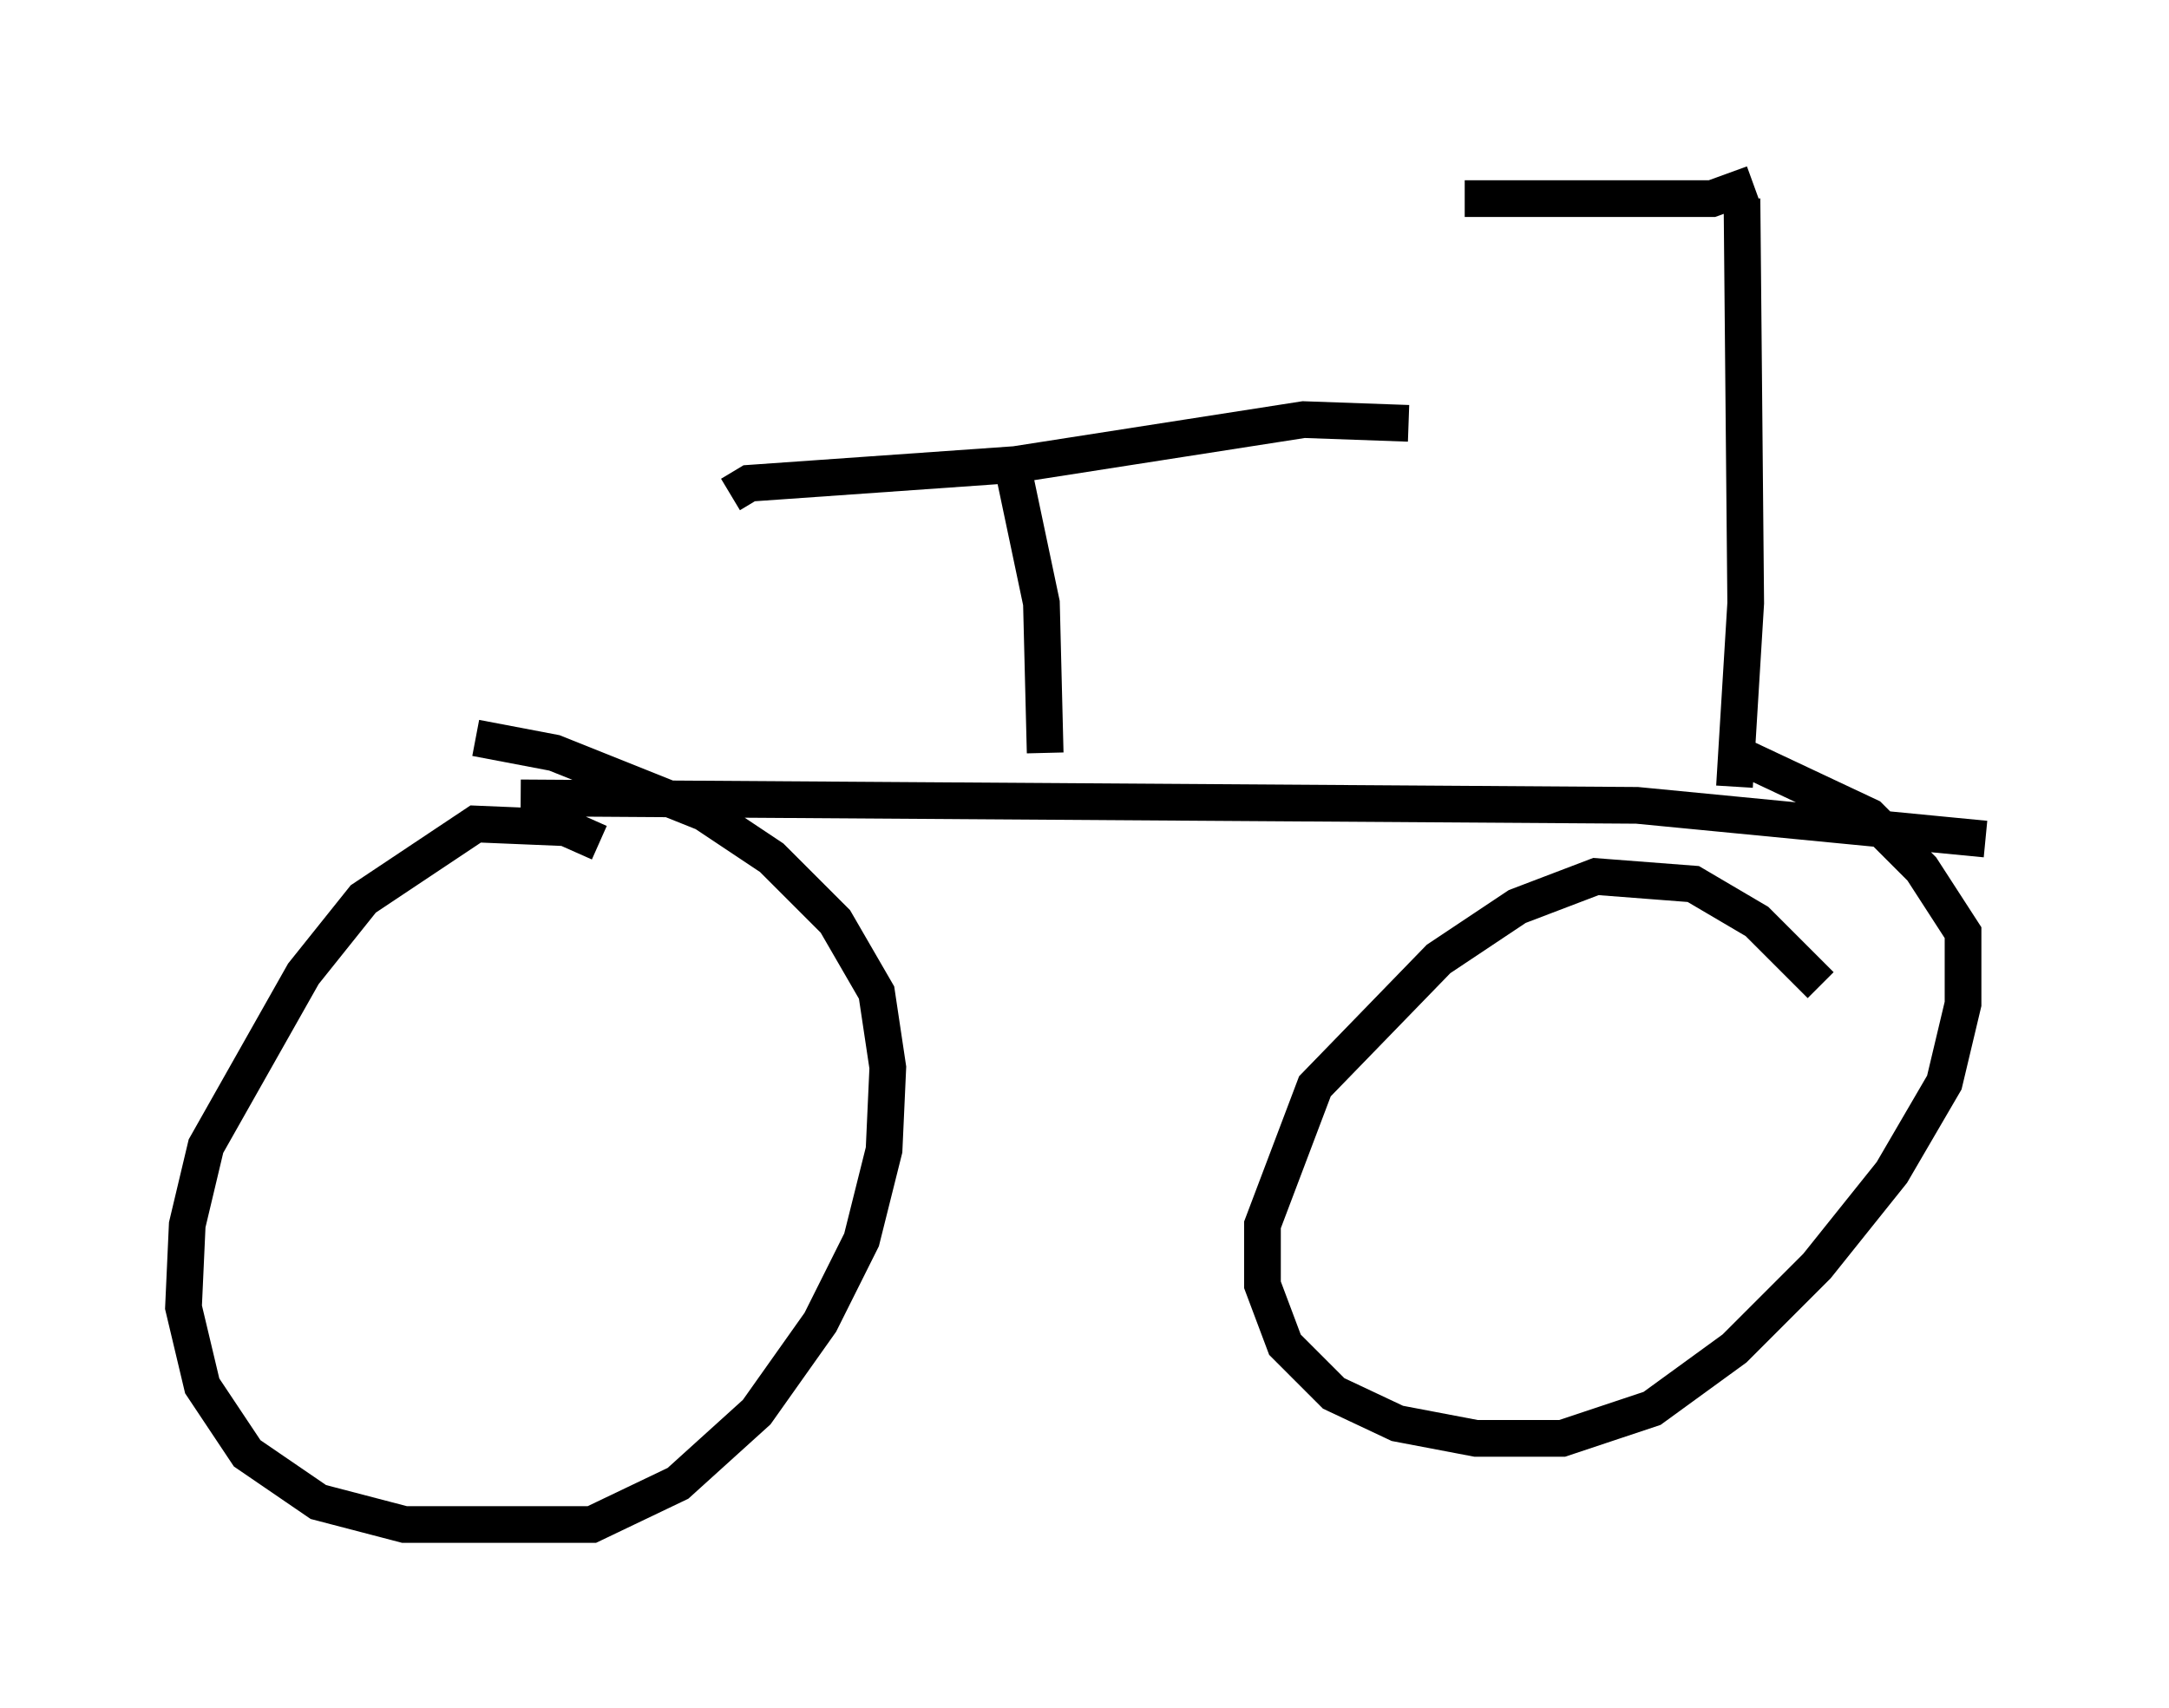 <?xml version="1.0" encoding="utf-8" ?>
<svg baseProfile="full" height="46.546" version="1.1" width="59.103" xmlns="http://www.w3.org/2000/svg" xmlns:ev="http://www.w3.org/2001/xml-events" xmlns:xlink="http://www.w3.org/1999/xlink"><defs /><rect fill="white" height="46.546" width="59.103" x="0" y="0" /><path d="M18.373, 24.702 m-2.042, -1.735 l-0.919, -0.408 -2.45, -0.102 l-3.063, 2.042 -1.633, 2.042 l-2.654, 4.696 -0.51, 2.144 l-0.102, 2.246 0.51, 2.144 l1.225, 1.838 1.94, 1.327 l2.348, 0.613 5.104, 0.0 l2.348, -1.123 2.144, -1.94 l1.735, -2.45 1.123, -2.246 l0.613, -2.45 0.102, -2.246 l-0.306, -2.042 -1.123, -1.94 l-1.735, -1.735 -1.838, -1.225 l-4.083, -1.633 -2.144, -0.408 m36.648, 6.738 l-1.735, -1.735 -1.735, -1.021 l-2.654, -0.204 -2.144, 0.817 l-2.144, 1.429 -3.369, 3.471 l-1.429, 3.777 0.0, 1.633 l0.613, 1.633 1.327, 1.327 l1.735, 0.817 2.144, 0.408 l2.348, 0.0 2.45, -0.817 l2.246, -1.633 2.246, -2.246 l2.042, -2.552 1.429, -2.45 l0.51, -2.144 0.0, -1.94 l-1.123, -1.735 -1.429, -1.429 l-3.471, -1.633 m-33.28, 1.123 l30.421, 0.204 9.494, 0.919 m-25.623, -2.348 l-0.102, -4.083 -0.817, -3.879 m-7.656, 0.919 l0.51, -0.306 7.248, -0.51 l7.861, -1.225 2.858, 0.102 m8.881, 9.902 l0.306, -5.002 -0.102, -11.025 m0.306, -0.408 l-1.123, 0.408 -6.738, 0.0 " fill="none" stroke="black" stroke-width="1" /></svg>